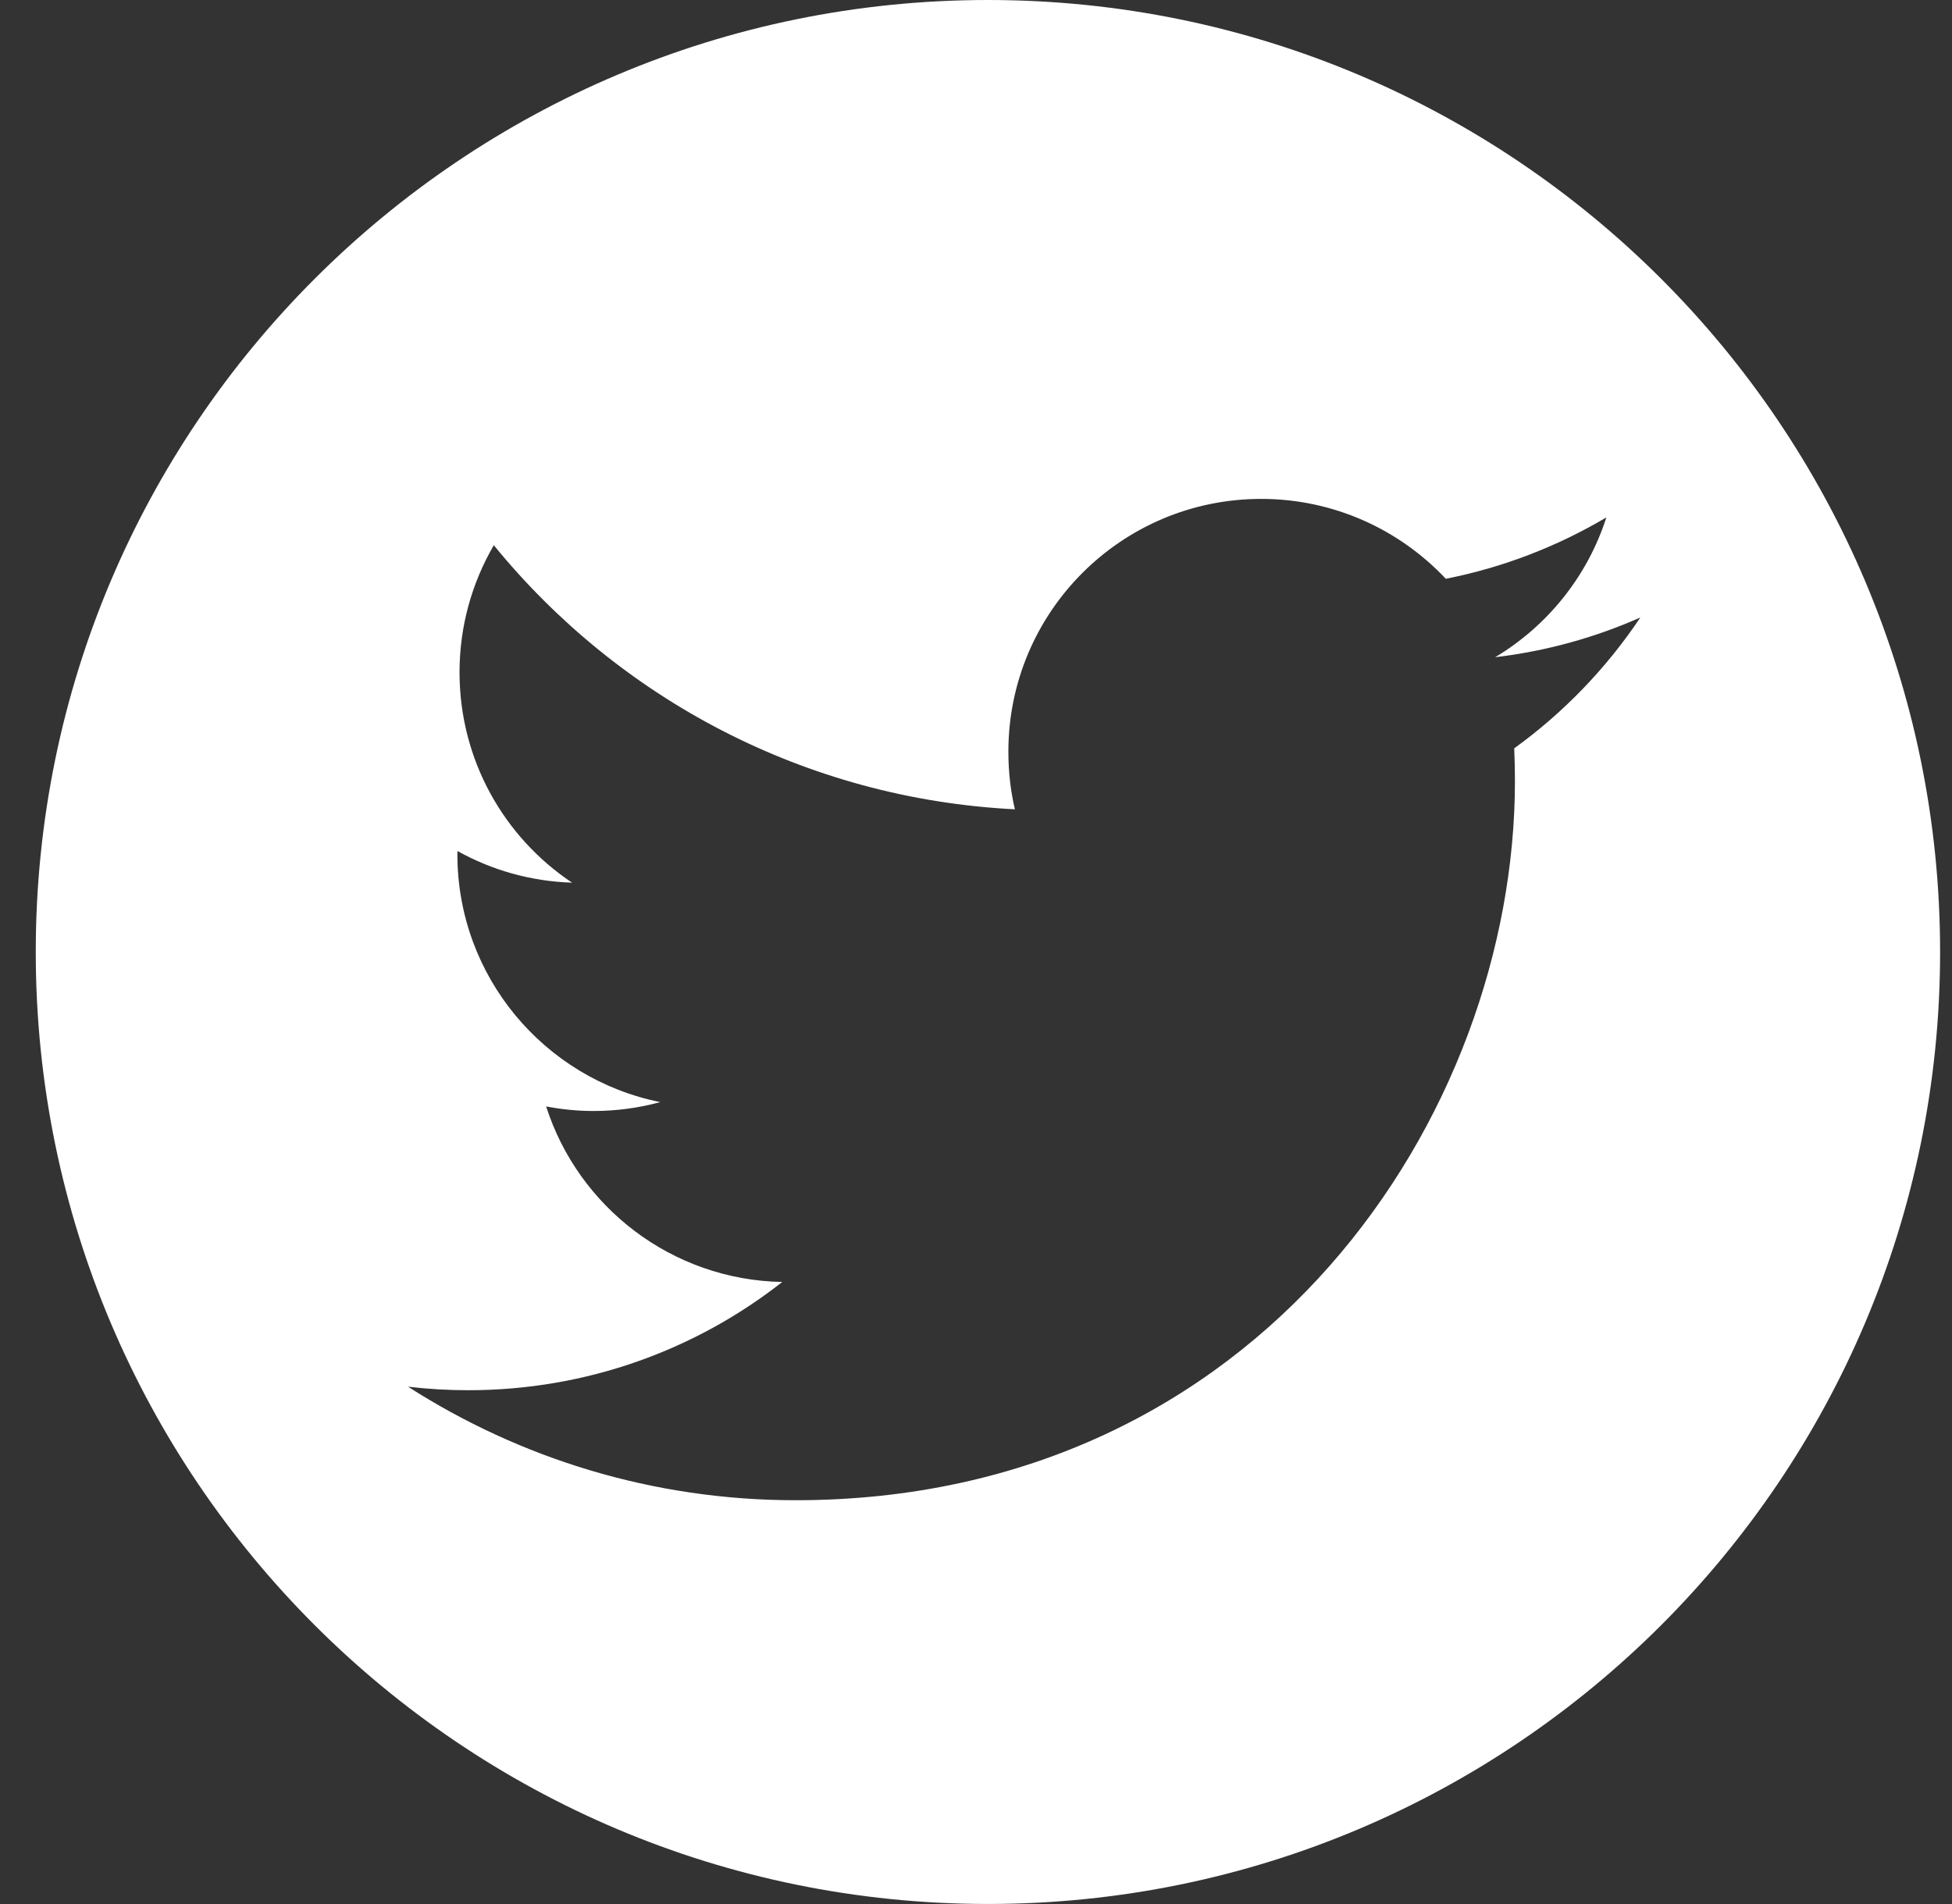 <svg width="41" height="40" viewBox="0 0 41 40" fill="none" xmlns="http://www.w3.org/2000/svg">
<rect x="0" y="0" width="41" height="40" fill="#333333" stroke="none"/>
<path fill-rule="evenodd" clip-rule="evenodd" d="M40.75 19.999C40.75 31.044 31.796 39.999 20.751 39.999C9.705 39.999 0.751 31.044 0.751 19.999C0.751 8.954 9.705 0 20.751 0C31.796 0 40.75 8.954 40.75 19.999ZM16.709 31.517C26.478 31.517 31.82 23.425 31.82 16.408C31.82 16.178 31.814 15.949 31.805 15.721C32.842 14.972 33.743 14.036 34.454 12.972C33.503 13.394 32.478 13.679 31.405 13.807C32.501 13.15 33.343 12.11 33.74 10.87C32.712 11.478 31.577 11.921 30.368 12.159C29.396 11.127 28.018 10.481 26.49 10.481C23.556 10.481 21.18 12.859 21.18 15.791C21.18 16.208 21.225 16.613 21.317 17.002C16.902 16.78 12.991 14.667 10.372 11.454C9.916 12.238 9.652 13.15 9.652 14.123C9.652 15.965 10.588 17.592 12.016 18.543C11.145 18.516 10.324 18.277 9.61 17.879C9.607 17.901 9.607 17.923 9.607 17.947C9.607 20.519 11.439 22.666 13.868 23.153C13.424 23.274 12.953 23.34 12.47 23.34C12.126 23.34 11.794 23.306 11.471 23.244C12.147 25.354 14.108 26.889 16.431 26.932C14.615 28.357 12.324 29.206 9.836 29.206C9.409 29.206 8.985 29.181 8.57 29.132C10.92 30.638 13.711 31.517 16.709 31.517H16.709Z" fill="white"/>
</svg>
